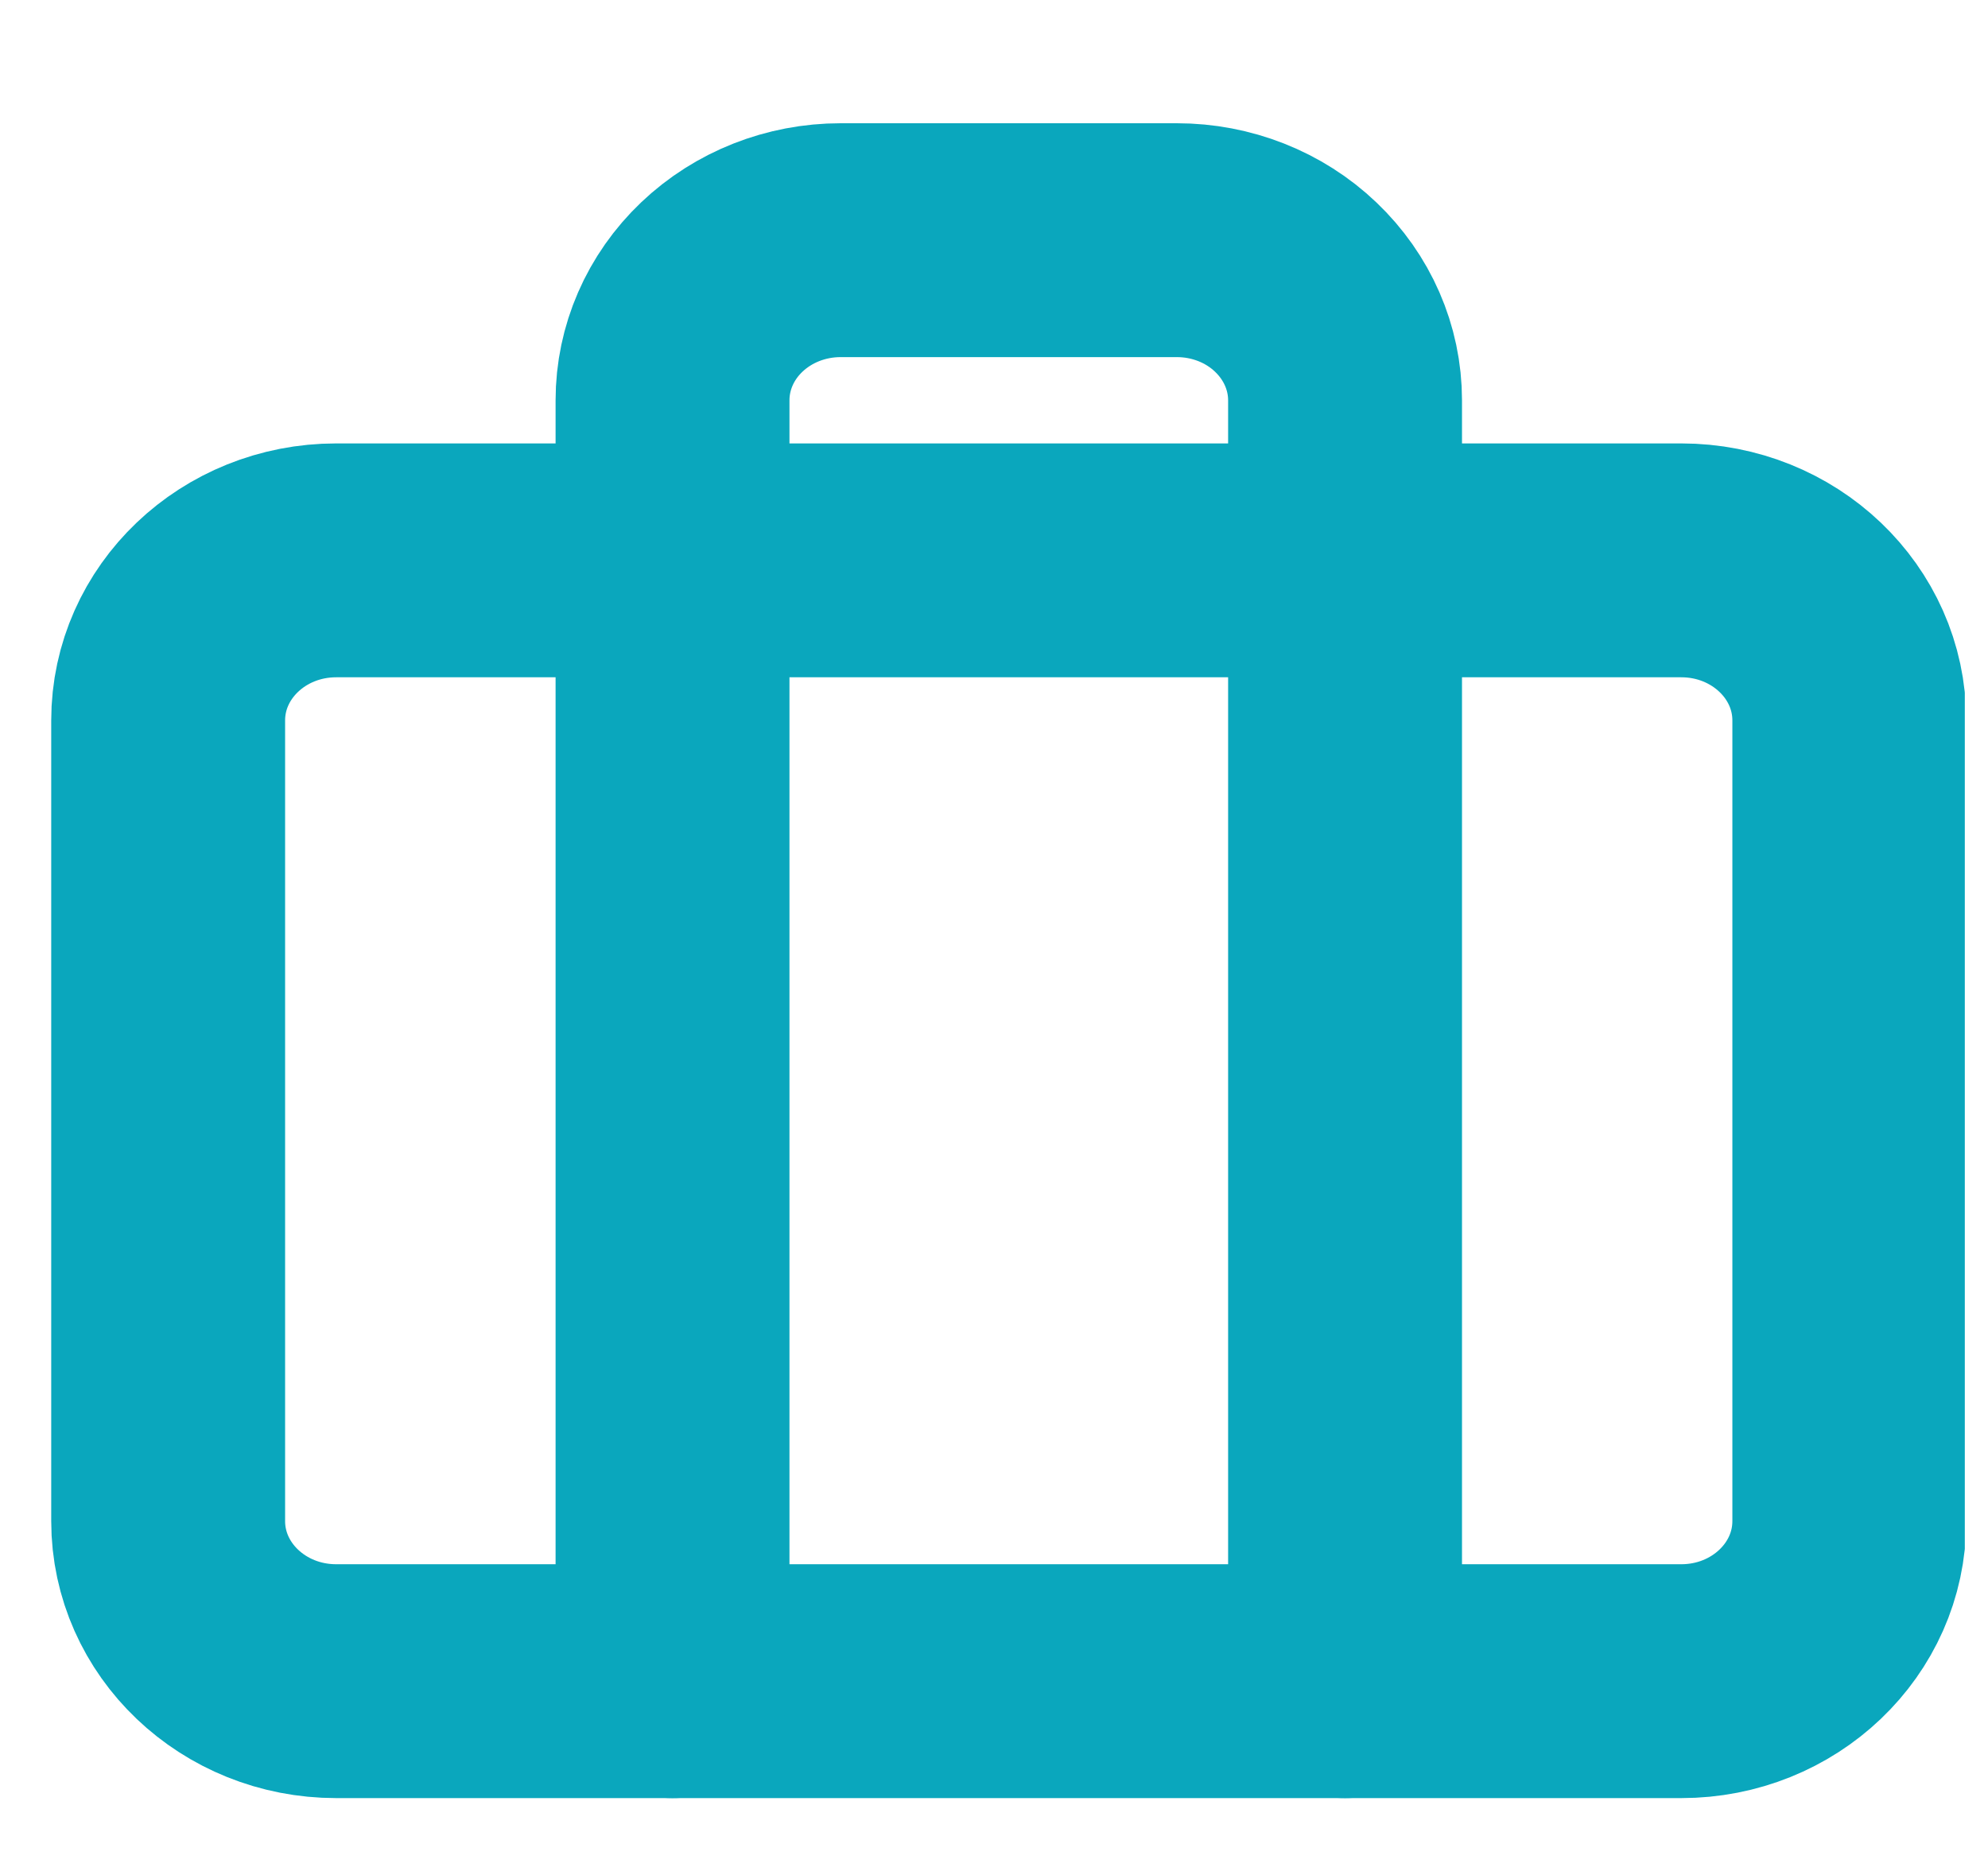 <svg width="17" height="16" viewBox="0 0 17 16" fill="none" xmlns="http://www.w3.org/2000/svg">
<g clip-path="url(#clip0_132_307)">
<path d="M14.377 4.792H2.875C2.081 4.792 1.438 5.405 1.438 6.161V13.008C1.438 13.764 2.081 14.377 2.875 14.377H14.377C15.171 14.377 15.814 13.764 15.814 13.008V6.161C15.814 5.405 15.171 4.792 14.377 4.792Z" stroke="#0AA7BD" stroke-width="2" stroke-linecap="round" stroke-linejoin="round"/>
<path d="M11.502 14.377V3.423C11.502 3.06 11.35 2.712 11.08 2.455C10.811 2.198 10.445 2.054 10.064 2.054H7.188C6.807 2.054 6.442 2.198 6.172 2.455C5.902 2.712 5.751 3.06 5.751 3.423V14.377" stroke="#0AA7BD" stroke-width="2" stroke-linecap="round" stroke-linejoin="round"/>
</g>
<defs>
<clipPath id="clip0_132_307">
<rect width="16.36" height="15.581" fill="white" transform="scale(1.027)"/>
</clipPath>
</defs>
</svg>
